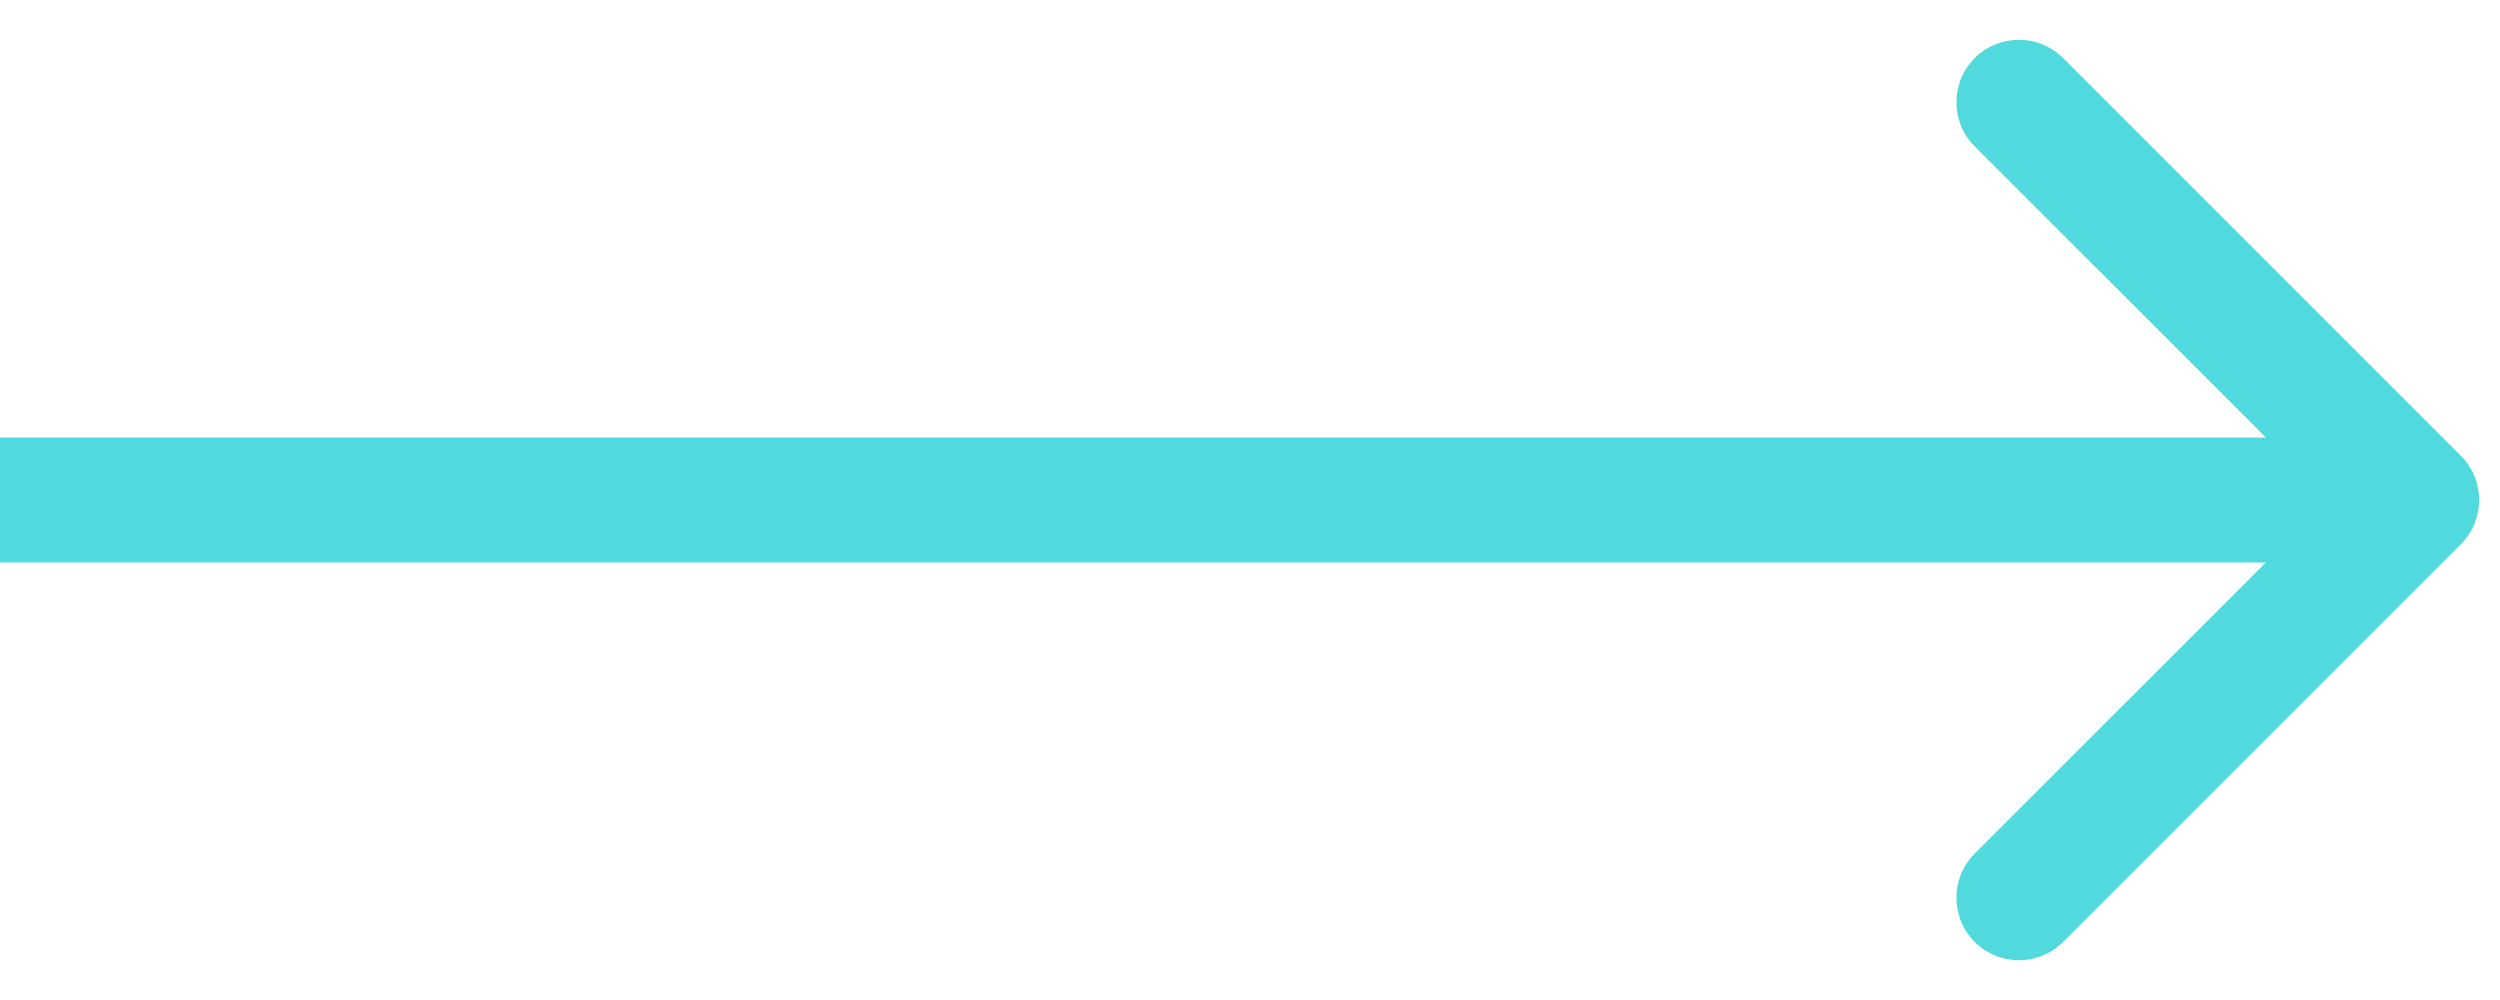 <svg width="60" height="24" viewBox="0 0 60 24" fill="none" xmlns="http://www.w3.org/2000/svg">
<path d="M59.061 13.061C59.646 12.475 59.646 11.525 59.061 10.939L49.515 1.393C48.929 0.808 47.979 0.808 47.393 1.393C46.808 1.979 46.808 2.929 47.393 3.515L55.879 12L47.393 20.485C46.808 21.071 46.808 22.021 47.393 22.607C47.979 23.192 48.929 23.192 49.515 22.607L59.061 13.061ZM0 13.5L58 13.5V10.5L0 10.5L0 13.5Z" fill="#50DADD"/>
</svg>
